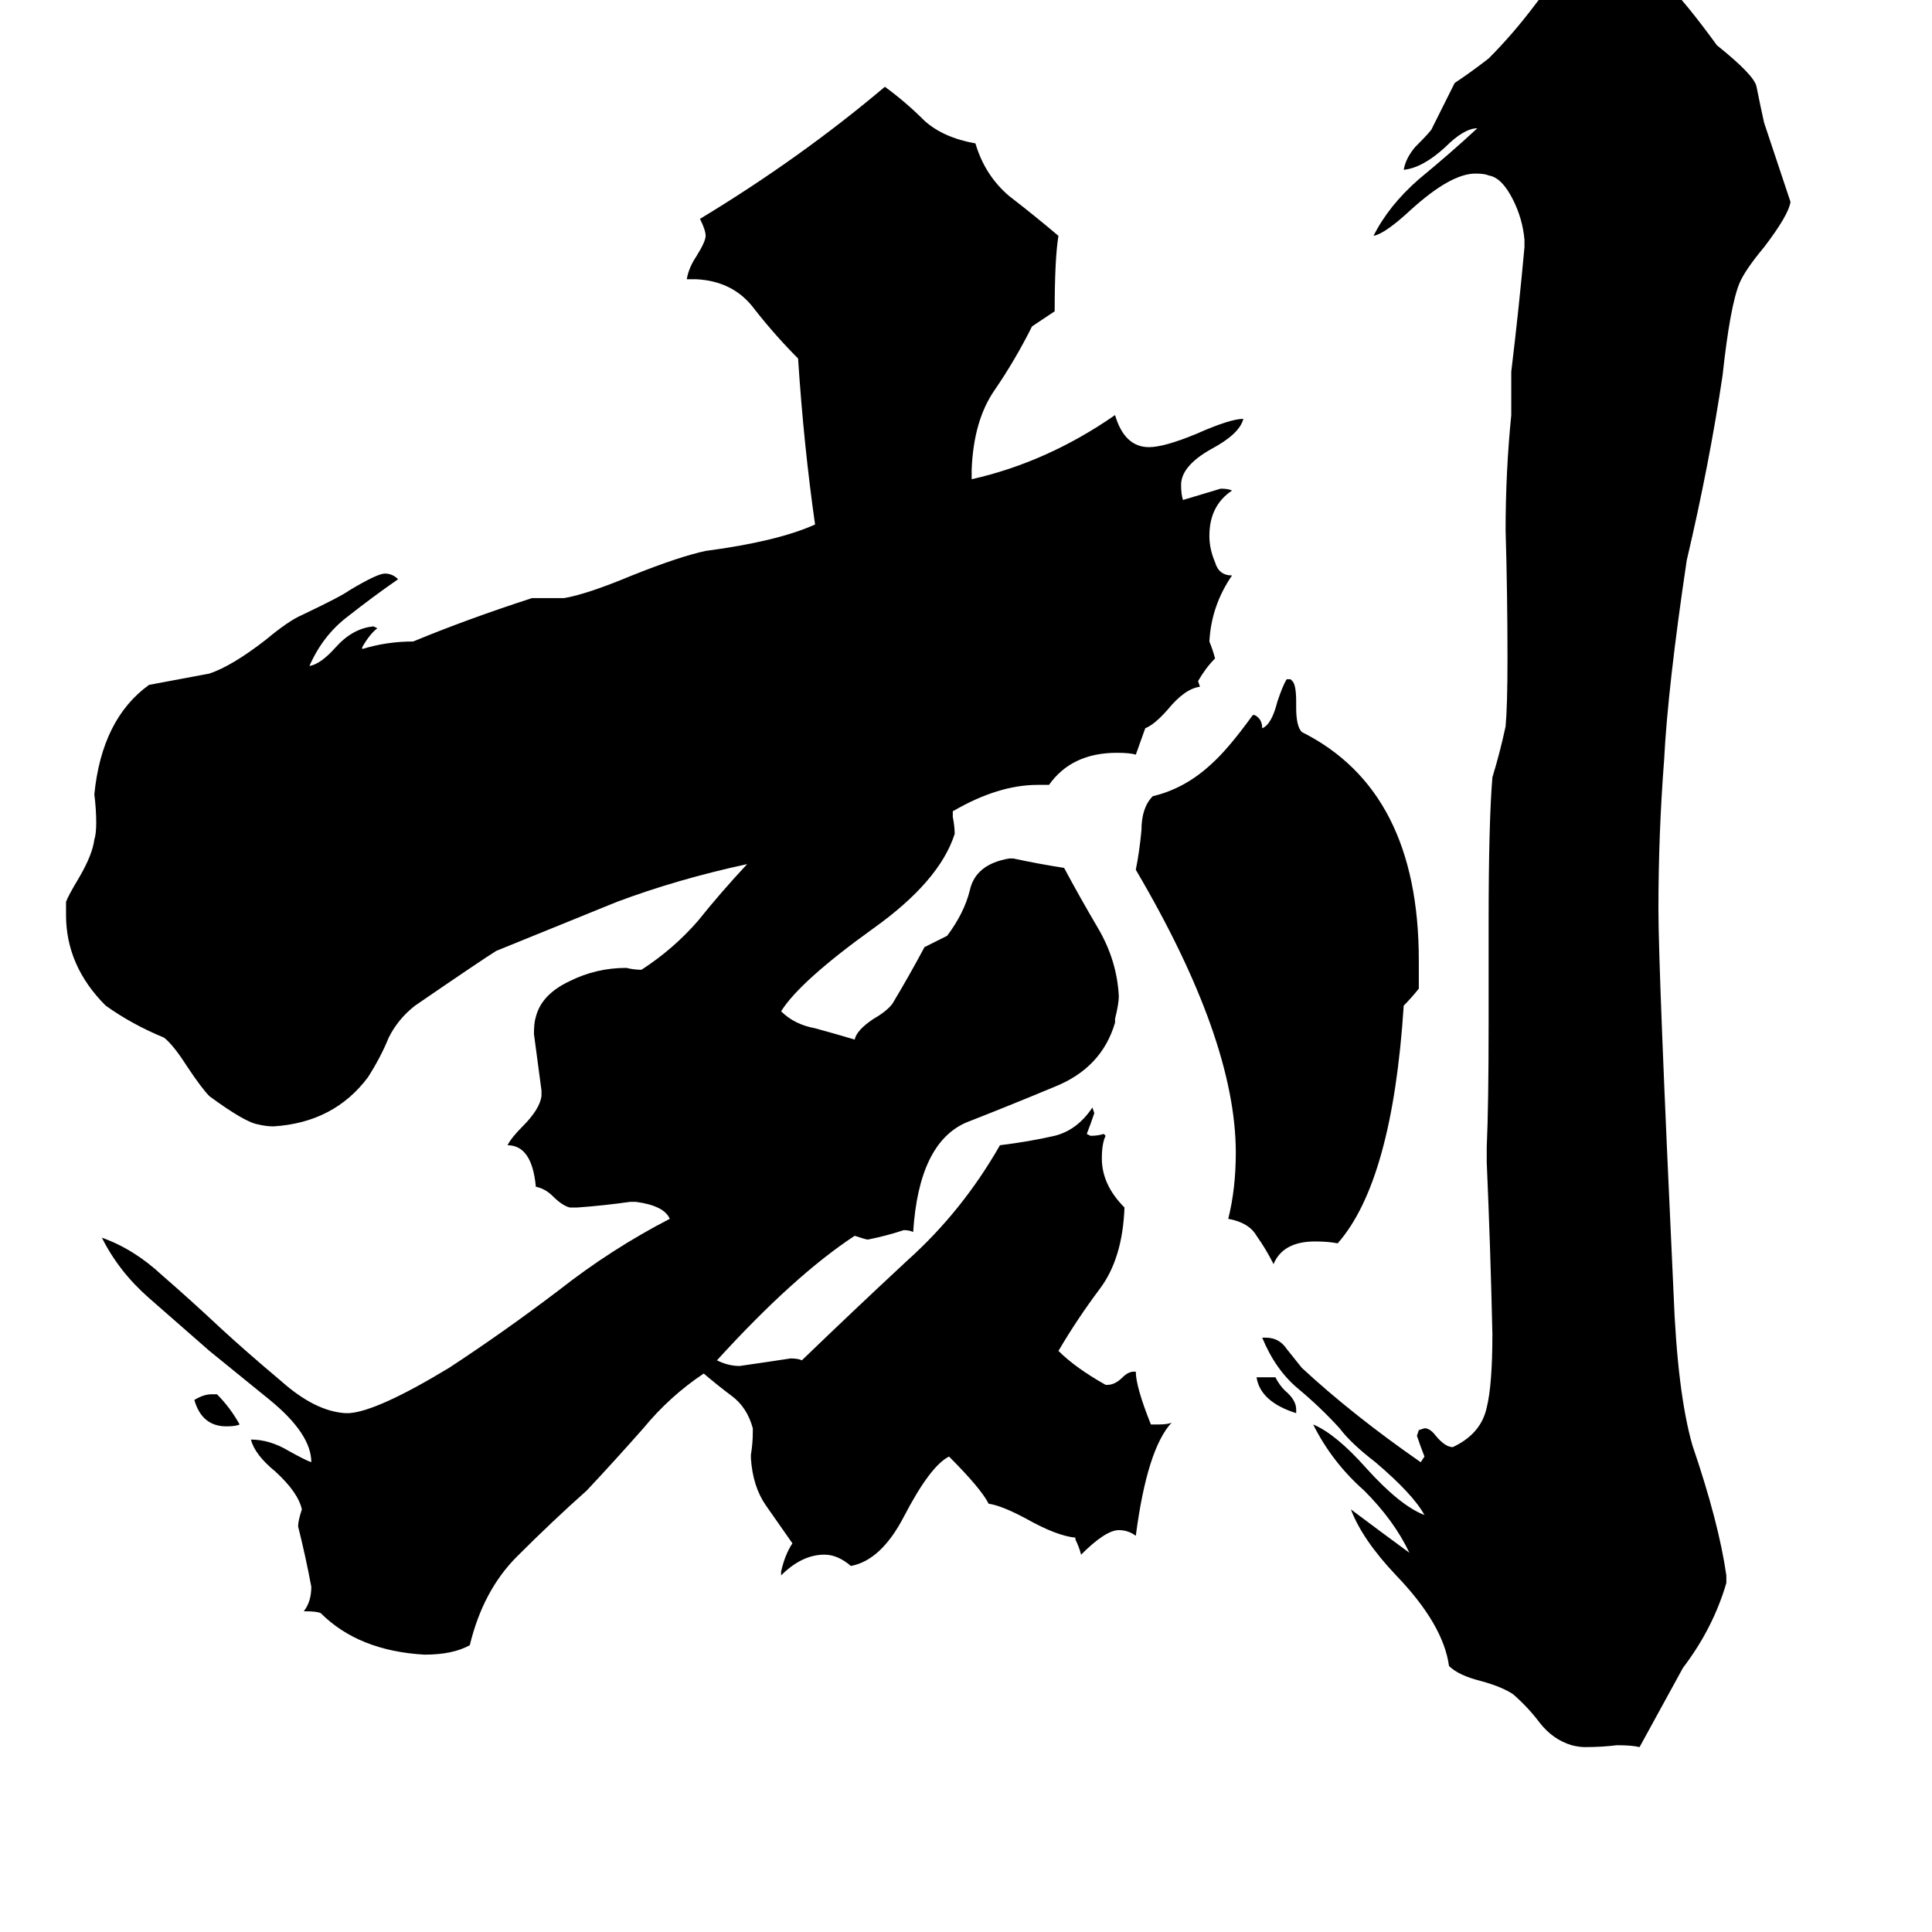 <svg xmlns="http://www.w3.org/2000/svg" viewBox="0 -800 1024 1024">
	<path fill="#000000" d="M687 -53V-51Q668 -57 666 -70H676Q678 -66 681 -63Q687 -58 687 -53ZM112 -61H115Q122 -54 127 -45Q125 -44 120 -44Q107 -44 103 -58Q108 -61 112 -61ZM752 -291V-276Q748 -271 744 -267Q738 -174 709 -141Q704 -142 697 -142Q680 -142 675 -130Q671 -138 666 -145Q662 -152 651 -154Q655 -170 655 -189Q655 -249 602 -339Q604 -349 605 -360Q605 -372 611 -378Q628 -382 642 -395Q651 -403 664 -421H665Q669 -419 669 -414Q674 -416 677 -428Q680 -437 682 -440H684L685 -439Q687 -437 687 -428V-425Q687 -415 690 -412Q752 -381 752 -291ZM892 84L869 126Q865 125 857 125Q849 126 840 126Q837 126 833 125Q823 122 816 113Q810 105 802 98Q796 94 785 91Q773 88 768 83Q765 61 740 35Q722 16 716 0Q732 12 747 23Q739 6 723 -10Q706 -25 696 -45Q708 -40 724 -22Q742 -2 755 3Q749 -8 729 -25Q716 -35 710 -43Q700 -54 688 -64Q676 -74 669 -91H671Q678 -91 682 -85Q686 -80 690 -75Q717 -50 753 -25L755 -28Q753 -33 751 -39L752 -42L755 -43Q758 -43 761 -39Q766 -33 770 -33Q785 -40 788 -54Q791 -66 791 -93Q790 -138 788 -184V-192Q789 -214 789 -258V-311Q789 -364 791 -388Q795 -401 798 -415Q799 -426 799 -451Q799 -485 798 -519Q798 -550 801 -580V-603Q805 -636 808 -669V-673Q807 -684 802 -694Q796 -706 789 -707Q787 -708 782 -708Q769 -708 748 -689Q734 -676 728 -675Q736 -691 752 -705Q769 -719 783 -732Q776 -732 766 -722Q754 -711 744 -710Q745 -716 750 -722Q759 -731 759 -732Q765 -744 771 -756Q780 -762 789 -769Q802 -782 814 -798Q825 -813 838 -819Q843 -816 855 -815Q876 -813 884 -808Q894 -798 910 -776Q930 -760 931 -754Q933 -744 935 -735Q942 -714 949 -693Q948 -686 935 -669Q925 -657 922 -650Q917 -638 913 -601Q906 -554 894 -503Q884 -436 882 -397Q879 -358 879 -318Q879 -286 887 -115Q889 -62 897 -34Q911 7 915 35V39Q908 63 892 84ZM570 16V15Q560 14 544 5Q531 -2 524 -3Q520 -11 503 -28Q493 -23 479 4Q467 27 451 30Q444 24 437 24Q425 24 414 35V33Q416 24 420 18Q413 8 406 -2Q399 -12 398 -27V-29Q399 -35 399 -41V-43Q396 -54 388 -60Q380 -66 373 -72Q355 -60 341 -43Q326 -26 311 -10Q293 6 274 25Q256 43 249 72Q240 77 225 77Q190 75 170 55Q168 54 161 54Q165 49 165 41Q162 25 158 9Q158 6 160 0Q158 -9 146 -20Q135 -29 133 -37Q143 -37 153 -31Q162 -26 165 -25Q165 -40 143 -58Q127 -71 111 -84Q95 -98 79 -112Q63 -126 54 -144Q71 -138 86 -124Q101 -111 117 -96Q130 -84 149 -68Q167 -52 183 -51H185Q200 -52 238 -75Q267 -94 296 -116Q324 -138 355 -154Q352 -161 337 -163H334Q320 -161 306 -160H302Q298 -161 293 -166Q289 -170 284 -171Q282 -193 269 -193Q271 -197 277 -203Q286 -212 287 -219V-222Q285 -237 283 -252Q283 -258 284 -261Q287 -273 302 -280Q316 -287 332 -287Q336 -286 340 -286Q357 -297 370 -312Q382 -327 396 -342Q359 -334 327 -322Q295 -309 263 -296Q255 -291 220 -267Q211 -260 206 -250Q202 -240 195 -229Q177 -205 145 -203Q141 -203 137 -204Q130 -205 111 -219Q107 -223 99 -235Q92 -246 87 -250Q70 -257 56 -267Q35 -288 35 -315V-322Q36 -325 42 -335Q49 -347 50 -355Q51 -358 51 -364Q51 -371 50 -379Q54 -419 79 -437Q95 -440 111 -443Q123 -447 141 -461Q153 -471 160 -474Q181 -484 185 -487Q200 -496 204 -496Q208 -496 211 -493Q198 -484 184 -473Q171 -463 164 -447Q170 -448 178 -457Q187 -467 198 -468L200 -467Q196 -464 192 -457V-456Q205 -460 219 -460Q248 -472 282 -483H299Q311 -485 335 -495Q360 -505 374 -508Q412 -513 432 -522Q426 -564 423 -610Q411 -622 400 -636Q389 -651 369 -652H364Q365 -658 369 -664Q374 -672 374 -675Q374 -678 371 -684Q424 -716 469 -754Q480 -746 490 -736Q500 -727 517 -724Q522 -707 535 -696Q548 -686 561 -675Q559 -663 559 -635Q553 -631 547 -627Q538 -609 527 -593Q516 -577 515 -551V-546Q555 -555 591 -580Q596 -563 609 -563Q617 -563 634 -570Q652 -578 659 -578Q657 -570 642 -562Q626 -553 626 -543Q626 -538 627 -535Q637 -538 647 -541Q651 -541 653 -540Q641 -532 641 -516Q641 -509 644 -502Q646 -495 653 -495Q642 -479 641 -460Q643 -455 644 -451Q639 -446 635 -439L636 -436Q628 -435 619 -424Q612 -416 607 -414L602 -400Q599 -401 592 -401Q568 -401 556 -384H550Q529 -384 505 -370V-367Q506 -362 506 -358Q498 -333 463 -308Q424 -280 414 -264Q421 -257 432 -255Q443 -252 453 -249Q454 -254 463 -260Q470 -264 473 -268Q482 -283 490 -298Q496 -301 502 -304Q511 -316 514 -328Q517 -342 535 -345H537Q551 -342 564 -340Q572 -325 582 -308Q592 -291 593 -272Q593 -268 591 -260V-258Q584 -234 559 -224Q535 -214 512 -205Q487 -194 484 -147Q482 -148 479 -148Q470 -145 460 -143Q459 -143 453 -145Q421 -124 380 -79Q386 -76 392 -76Q406 -78 419 -80Q423 -80 425 -79Q453 -106 481 -132Q510 -158 530 -193Q546 -195 559 -198Q571 -201 579 -213L580 -210Q578 -204 576 -199L578 -198Q582 -198 585 -199L586 -198Q584 -194 584 -186Q584 -172 596 -160Q595 -133 583 -117Q571 -101 561 -84Q570 -75 586 -66H587Q591 -66 595 -70Q598 -73 601 -73H602Q602 -65 610 -45H614Q619 -45 621 -46Q608 -32 602 14Q598 11 593 11Q586 11 573 24Q572 20 570 16Z"/>
</svg>